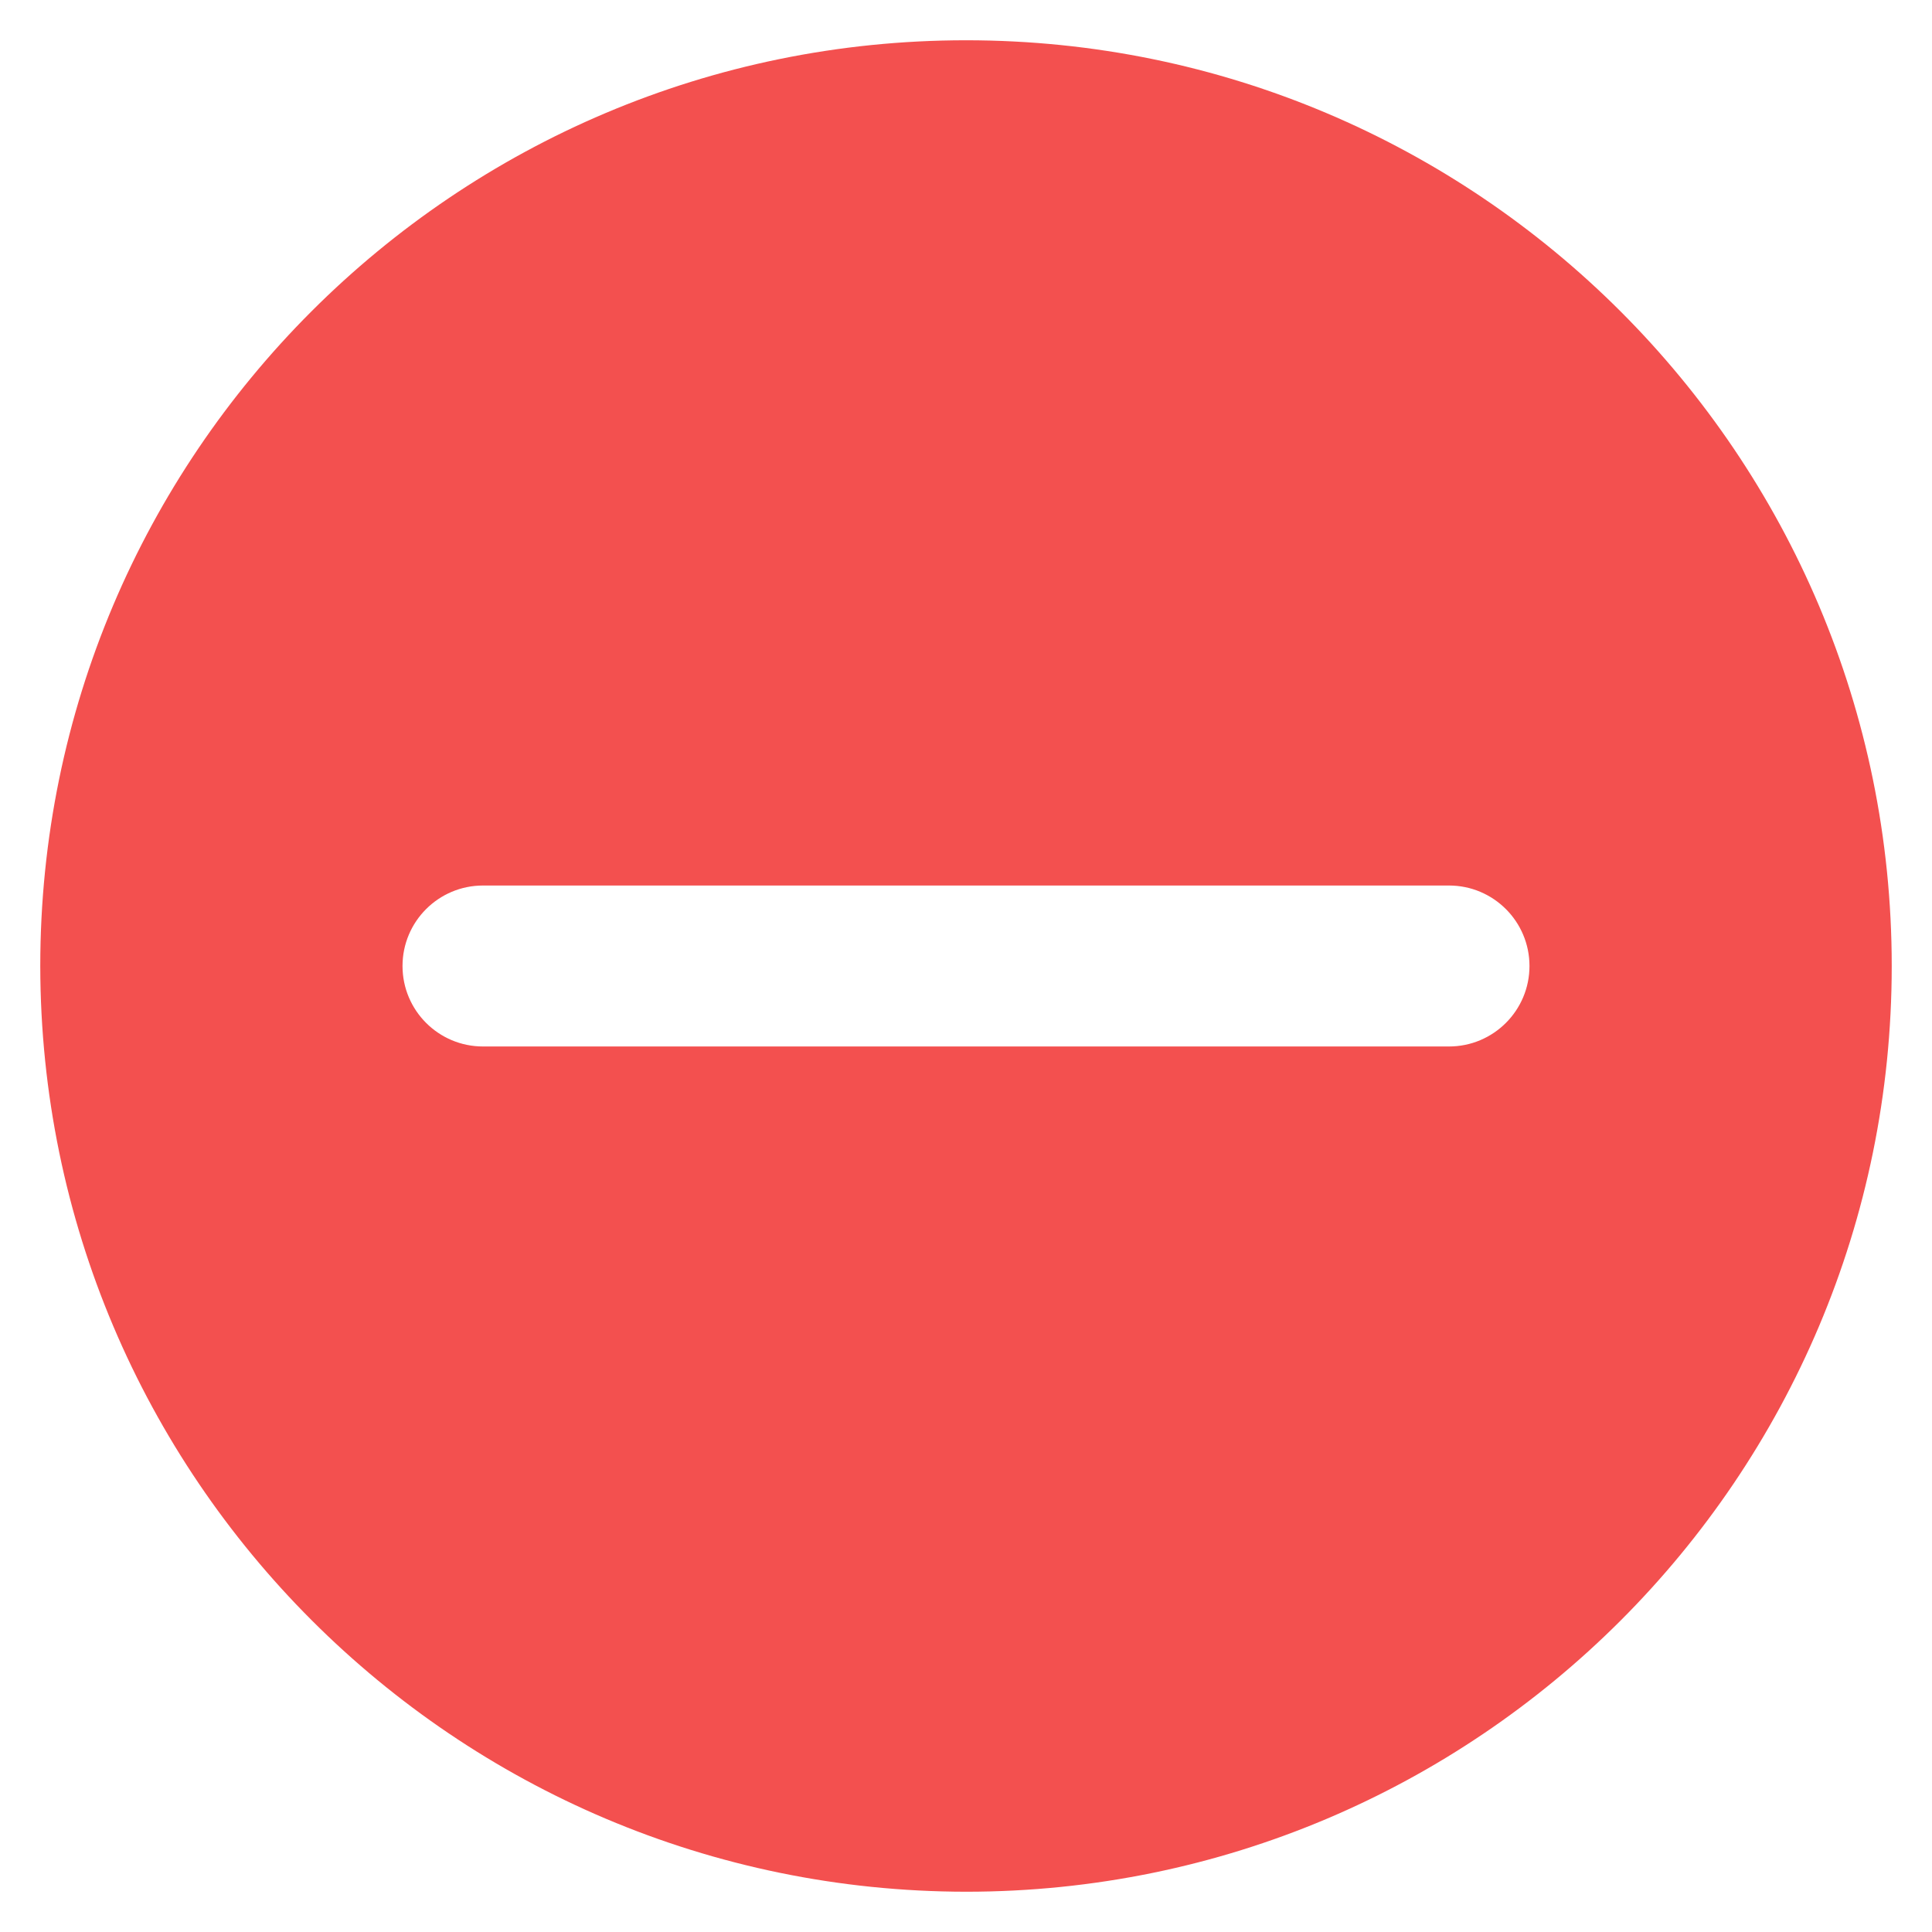 
<svg width="32px" height="32px" viewBox="0 0 32 32" version="1.1" xmlns="http://www.w3.org/2000/svg" xmlns:xlink="http://www.w3.org/1999/xlink">
    <g id="Artboards" stroke="none" stroke-width="1" fill="none" fill-rule="evenodd">
        <g id="Desktop_FAQsExpanded" transform="translate(-150, -350)" fill="#F3504F" fill-rule="nonzero">
            <g id="subtract-circle" transform="translate(150, 350)">
                <path d="M16,31.333 C24.468,31.333 31.333,24.468 31.333,16 C31.333,7.532 24.468,0.667 16,0.667 C7.532,0.667 0.667,7.532 0.667,16 C0.676,24.464 7.536,31.324 16,31.333 Z M8,14.667 L24,14.667 C24.736,14.667 25.333,15.264 25.333,16 C25.333,16.736 24.736,17.333 24,17.333 L8,17.333 C7.264,17.333 6.667,16.736 6.667,16 C6.667,15.264 7.264,14.667 8,14.667 Z" id="Shape"></path>
            </g>
        </g>
    </g>
</svg>